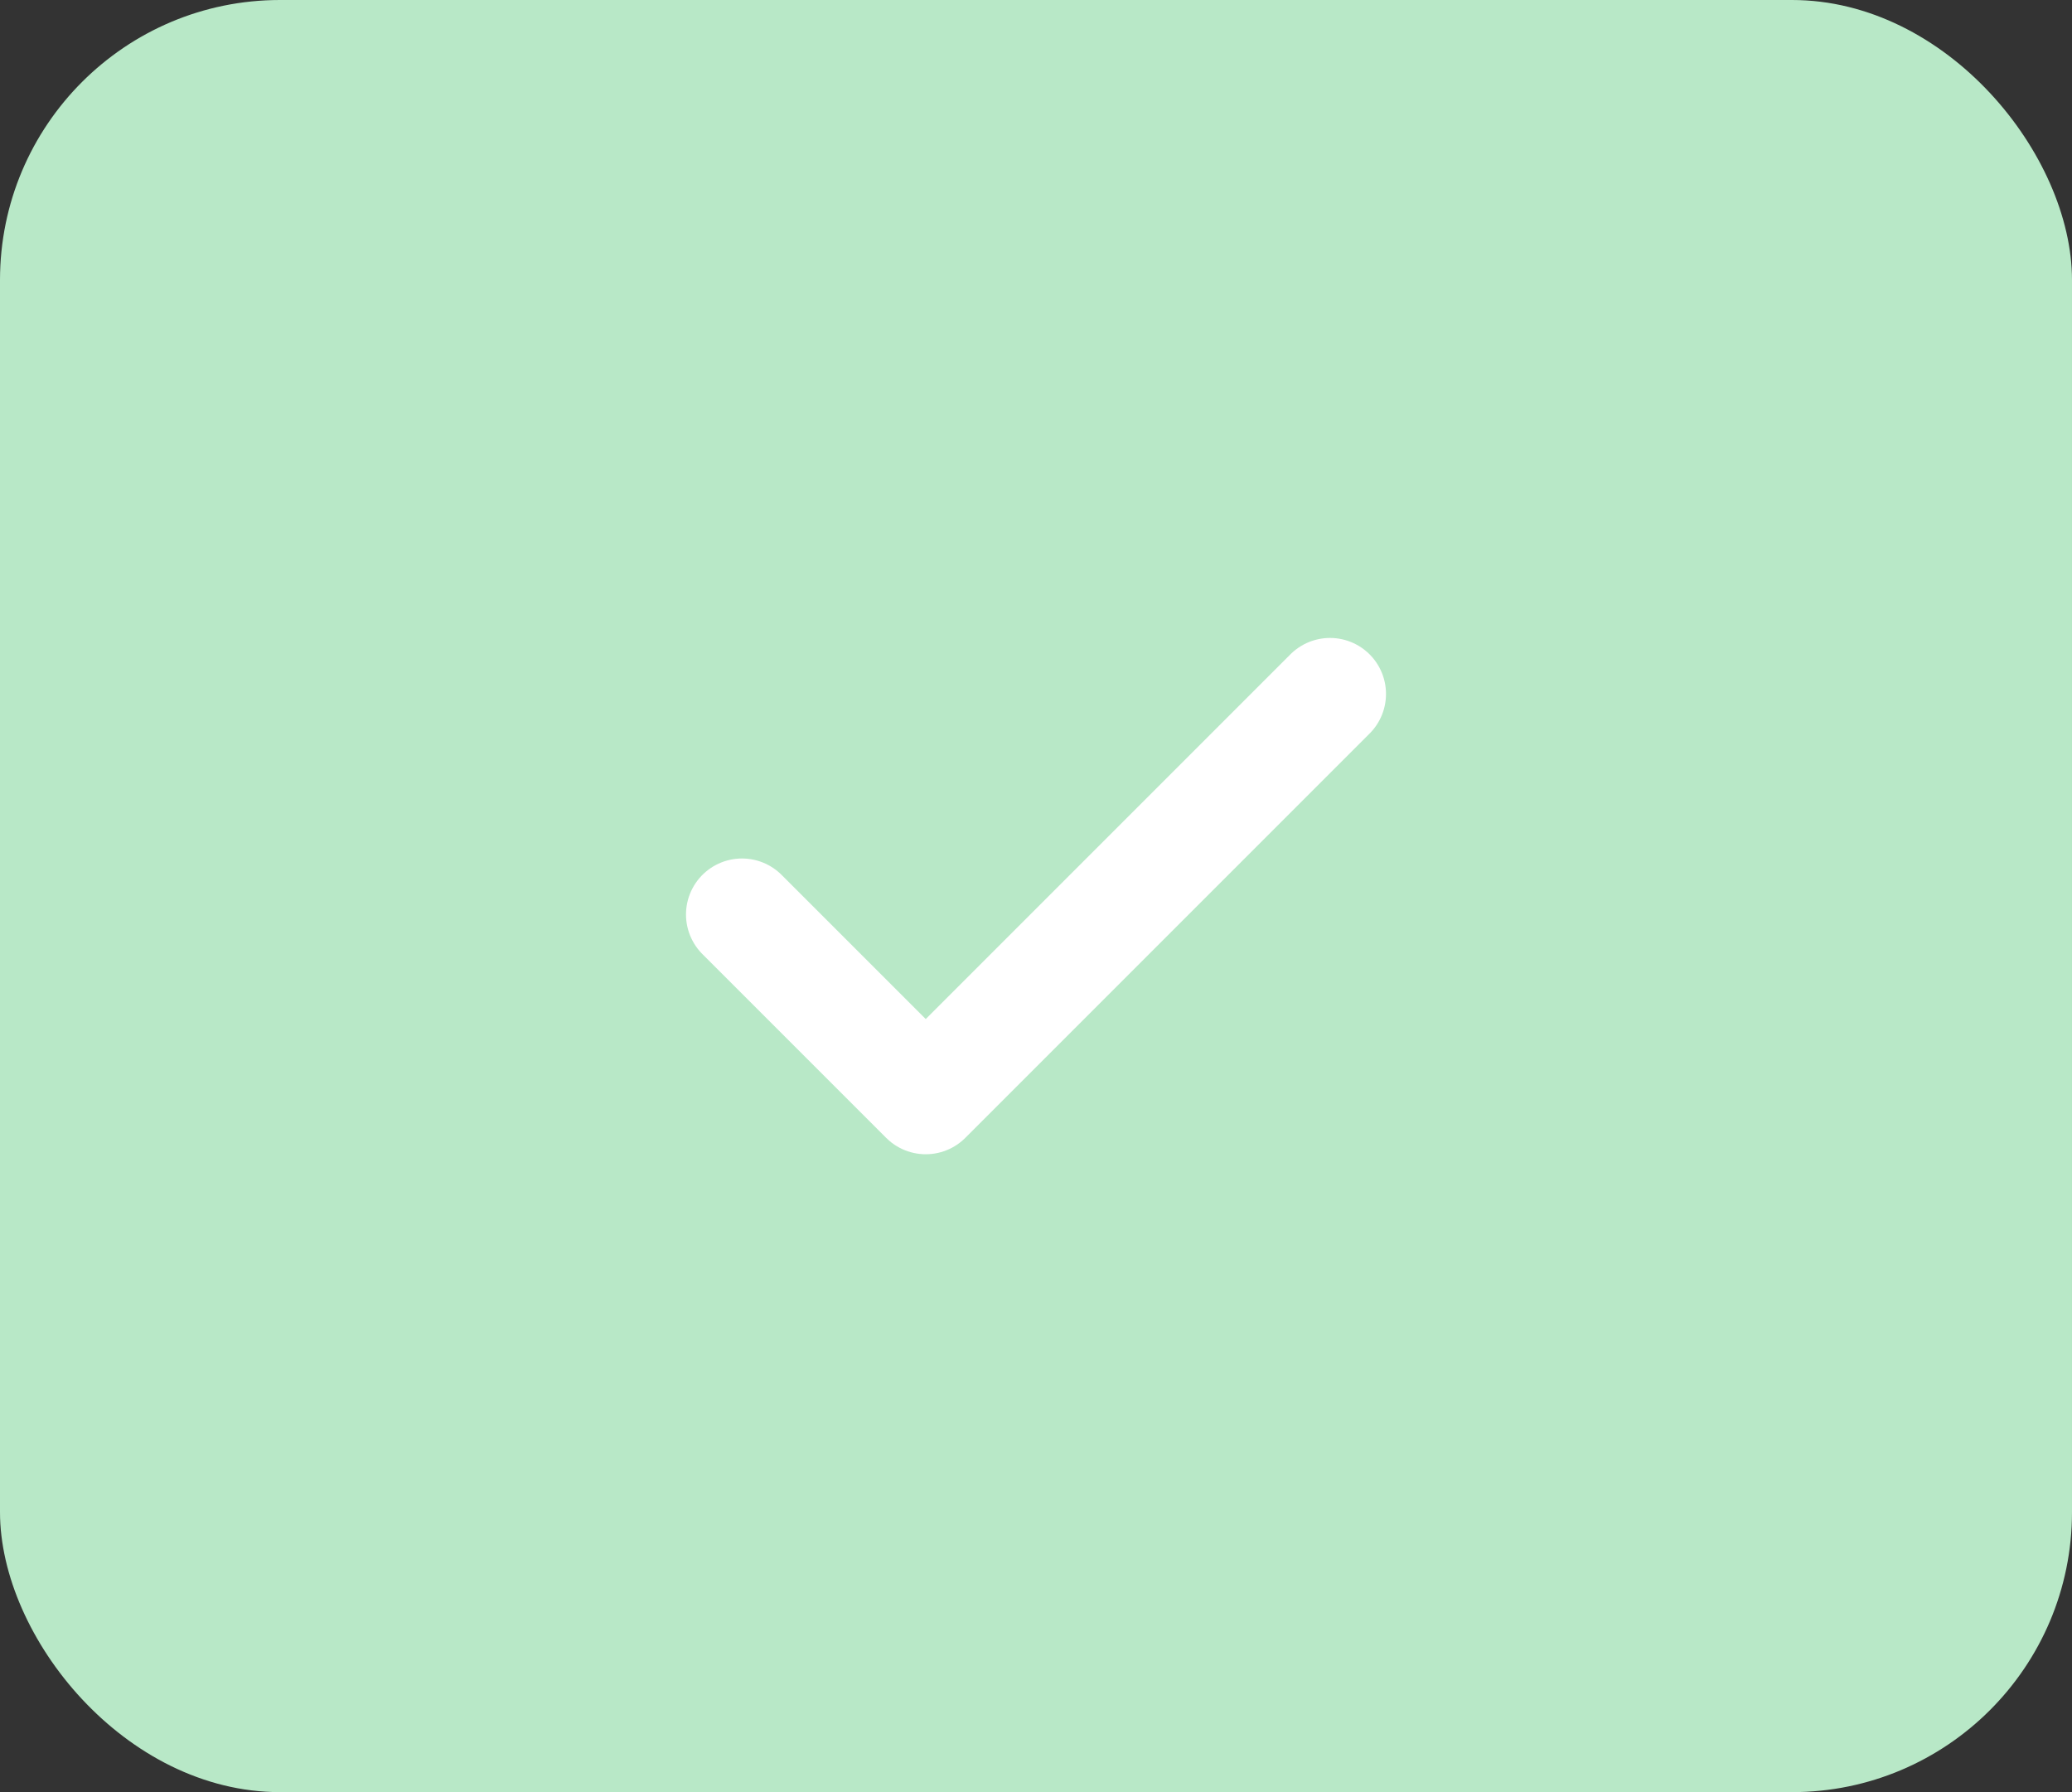 <svg xmlns="http://www.w3.org/2000/svg" width="37" height="32" viewBox="0 0 37 32">
  <rect x="0" y="0" width="37" height="32" fill="#333333" stroke="none"/>
  <g id="Group_183" data-name="Group 183" transform="translate(-489 -98)">
    <rect id="Rectangle_709" data-name="Rectangle 709" width="37" height="32" rx="5" transform="translate(489 98)" fill="#b8e8c7"/>
    <path id="_8666665_check_icon_1_" data-name="8666665_check_icon (1)" d="M14.5,6,7.281,13.219,4,9.938" transform="translate(498.25 104.391)" fill="none" stroke="#fff" stroke-linecap="round" stroke-linejoin="round" stroke-width="2"/>
  </g>
</svg>
